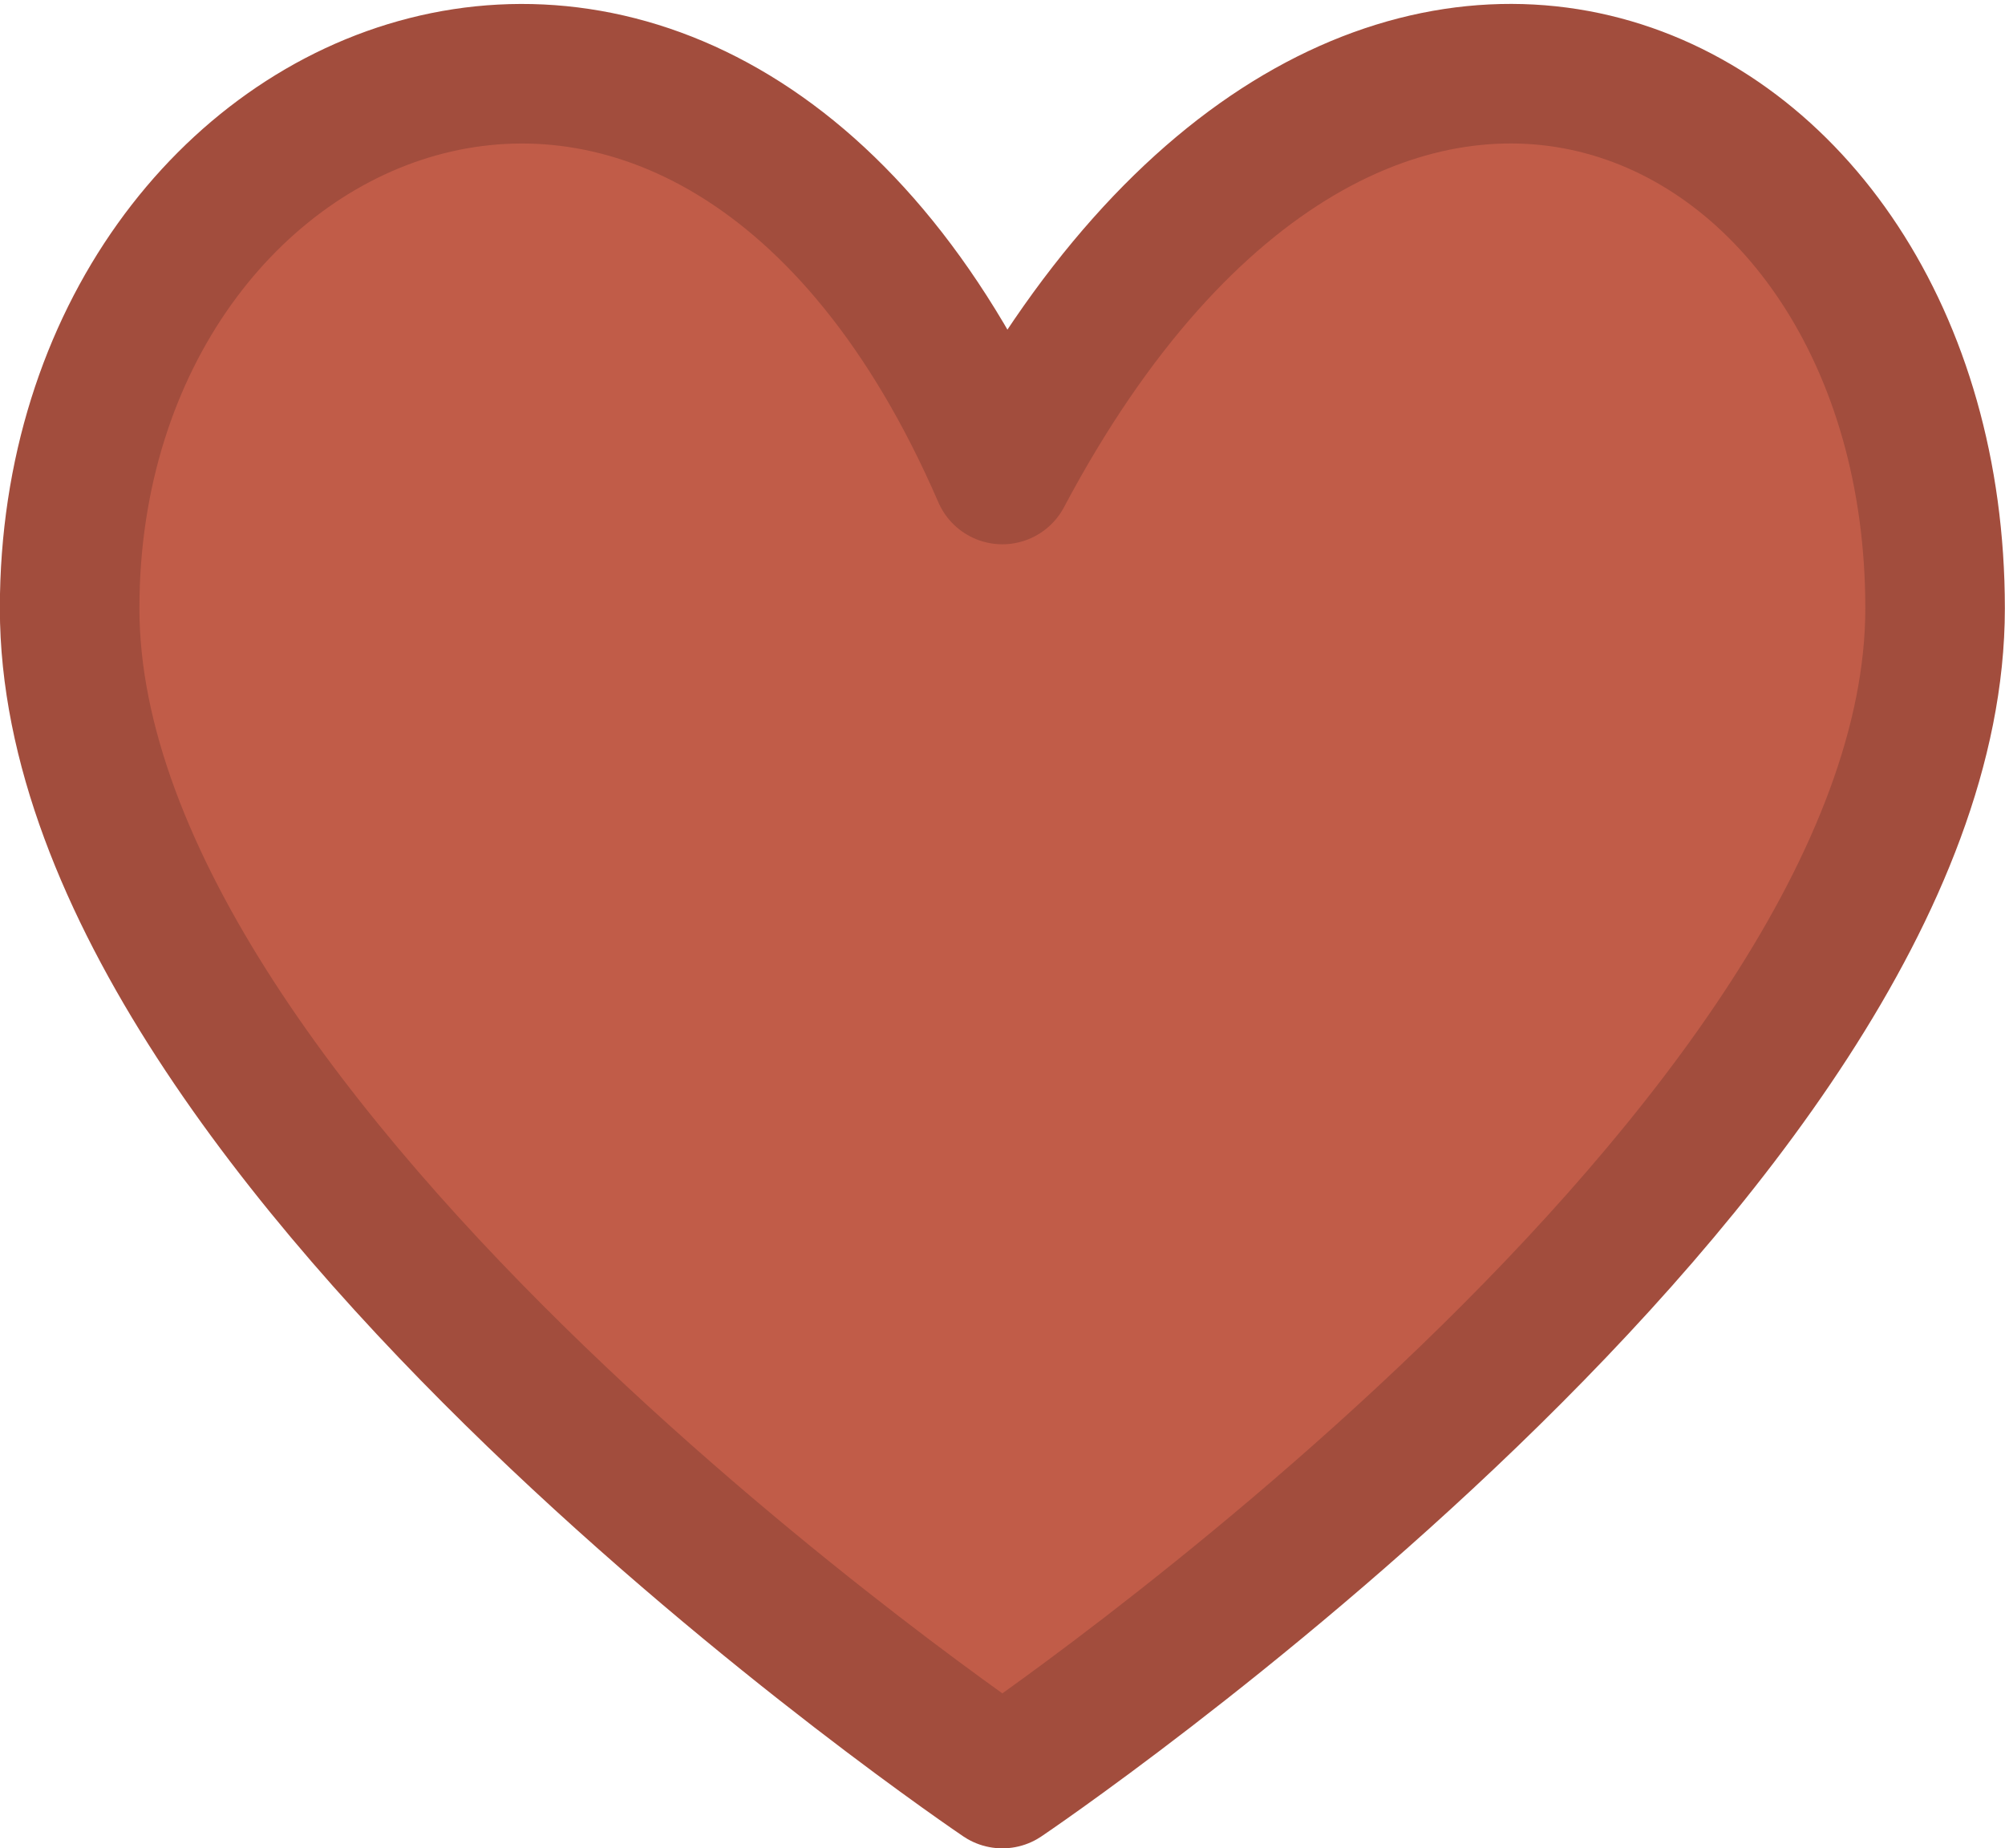 <svg xmlns="http://www.w3.org/2000/svg" width="14.368" height="13.244" viewBox="0 0 14.368 13.244"><defs><style>.a{fill:#c15c48;stroke:#a24d3d;stroke-linecap:round;stroke-linejoin:round;}</style></defs><g transform="translate(0.5 0.528)"><path class="a" d="M4350.216,2927.11c0,3.88-6.684,8.385-6.684,8.385s-6.684-4.506-6.684-8.385,4.593-5.787,6.684-.959C4346.094,2921.323,4350.216,2923.23,4350.216,2927.11Z" transform="translate(-4336.849 -2923.279)"/></g></svg>